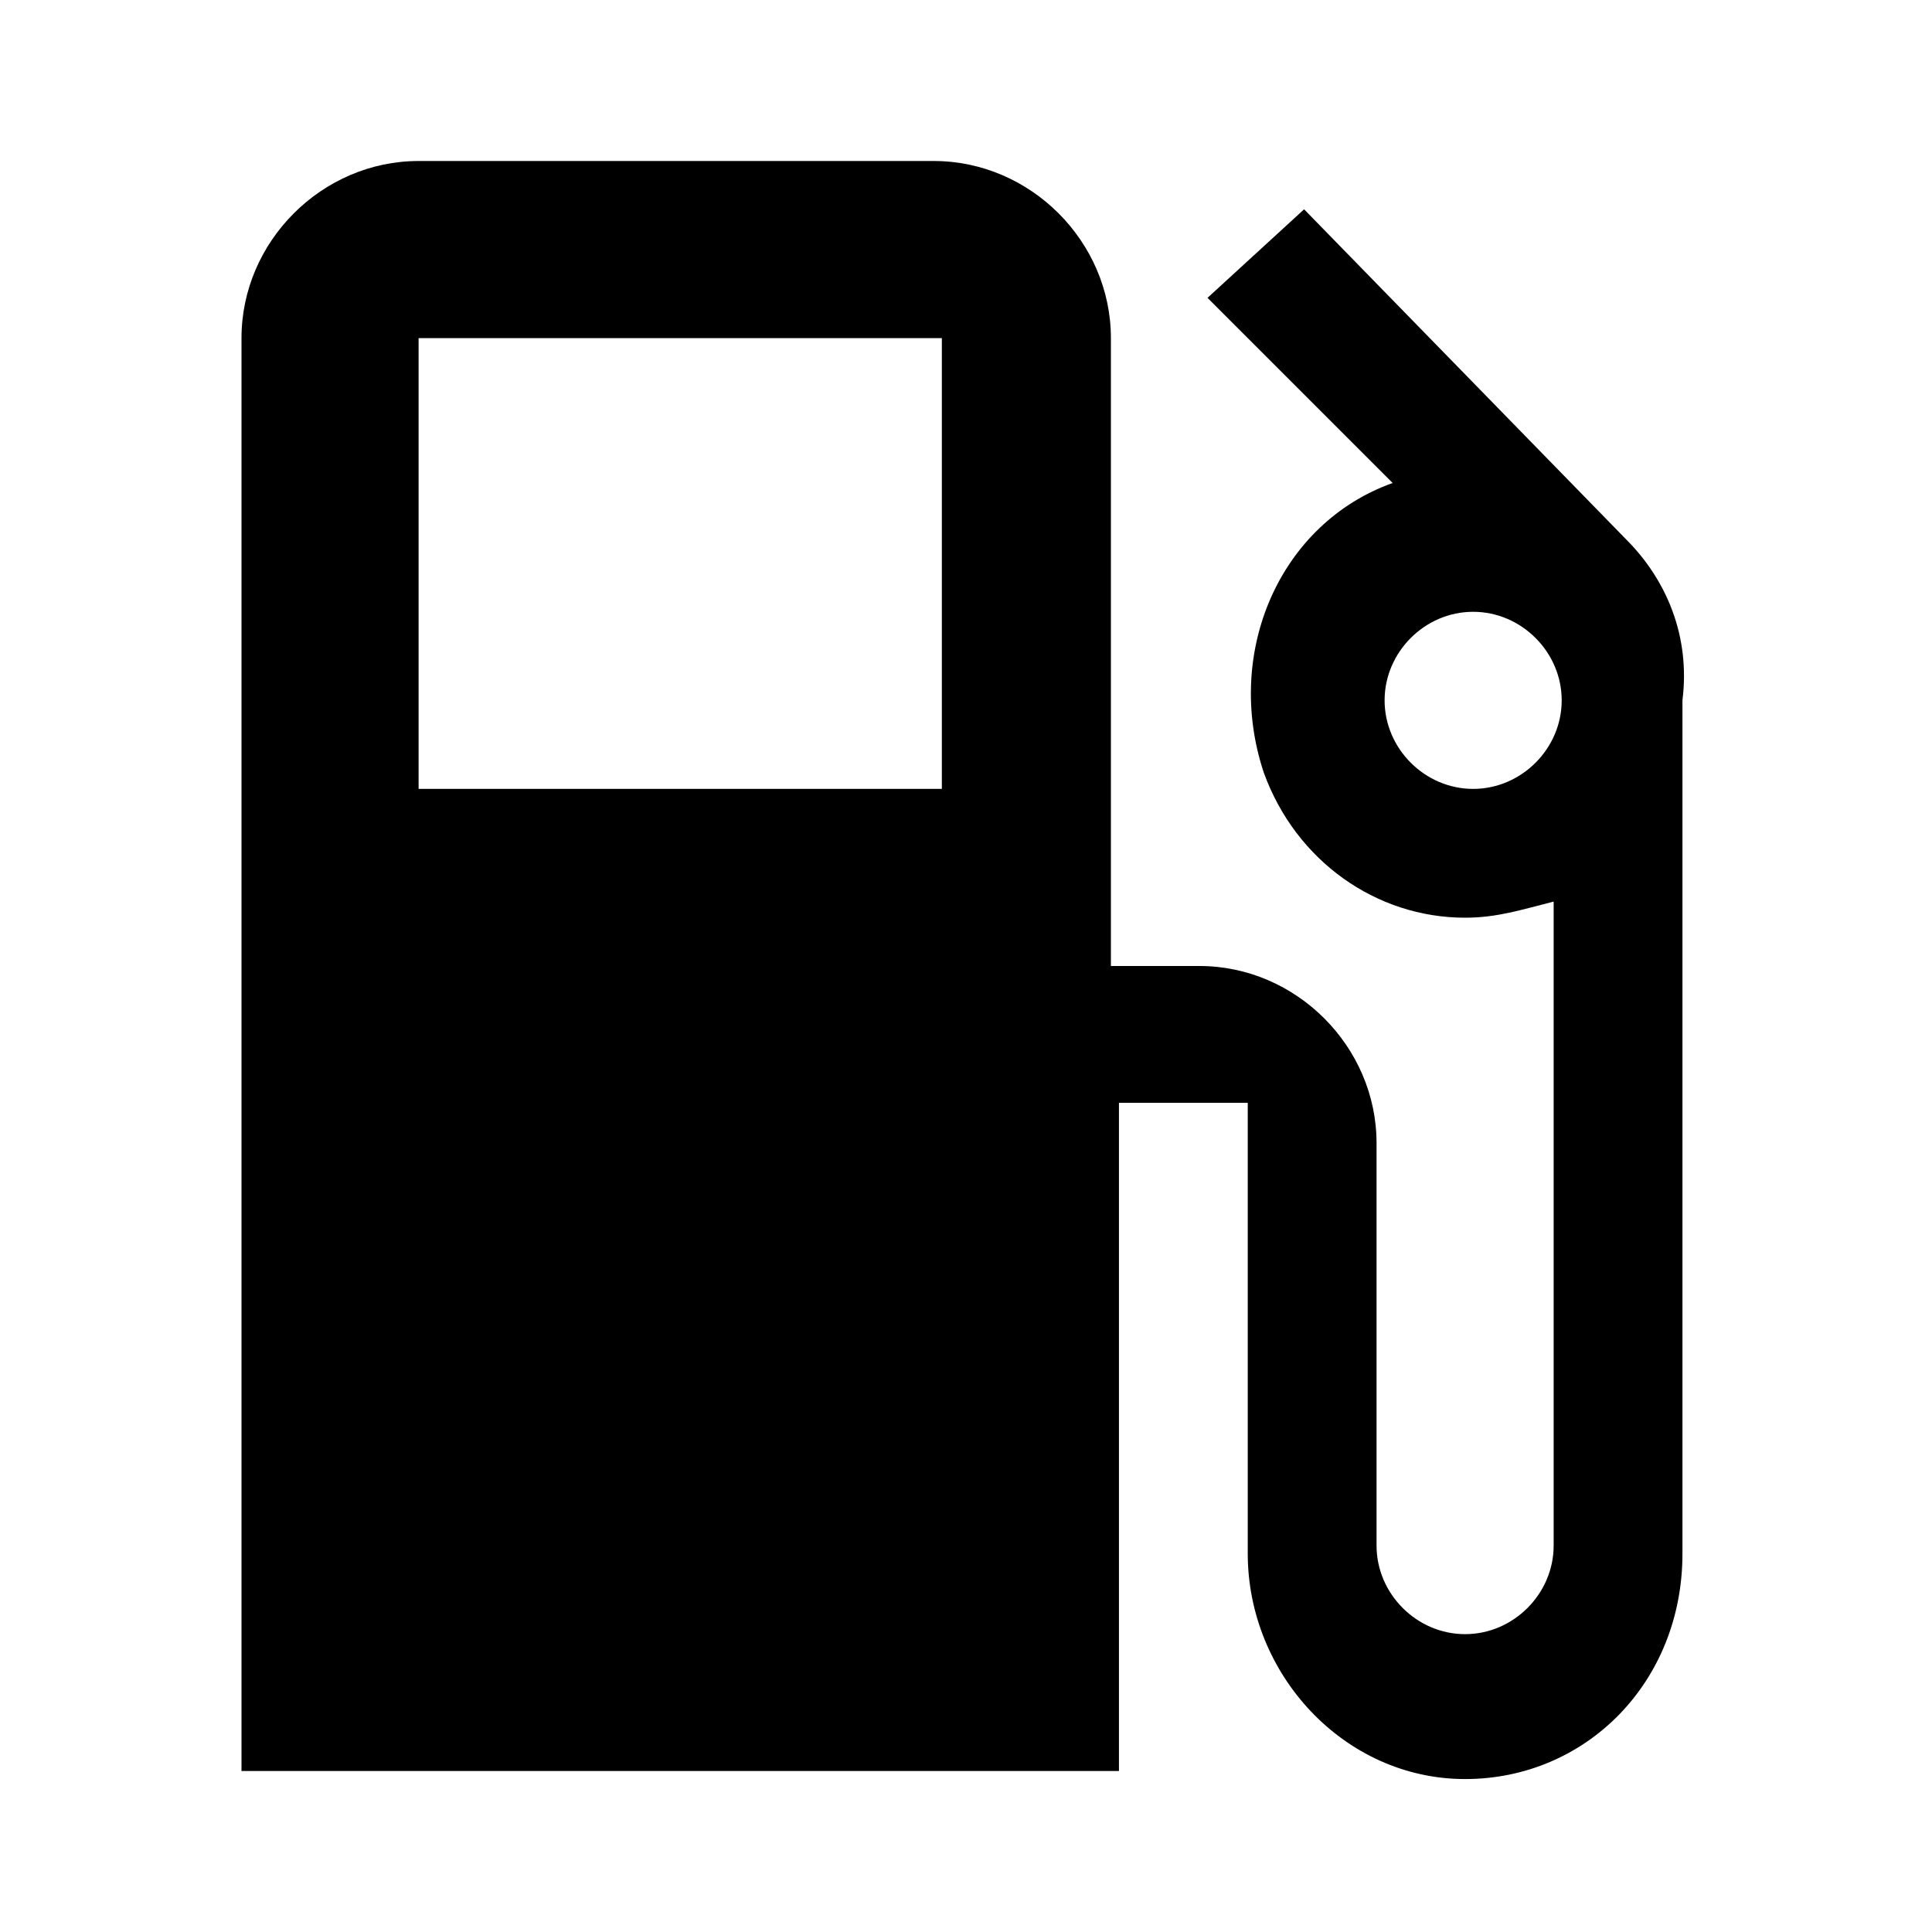 <?xml version="1.0" encoding="utf-8"?>
<!-- Generator: Adobe Illustrator 20.1.0, SVG Export Plug-In . SVG Version: 6.00 Build 0)  -->
<svg version="1.1" id="Layer_1" xmlns="http://www.w3.org/2000/svg" xmlns:xlink="http://www.w3.org/1999/xlink" x="0px" y="0px"
	 viewBox="0 0 24 24" style="enable-background:new 0 0 24 24;" xml:space="preserve">
<style type="text/css">
	.st0{fill:none;}
</style>
<title>fuel</title>
<g id="EUXICONS">
	<g id="fuel">
		<path id="Shape" d="M20.2,6.7L20.2,6.7l-4-4.1L15,3.7l2.3,2.3c-1.4,0.5-2.1,2.1-1.6,3.6c0.4,1.1,1.4,1.8,2.5,1.8
			c0.4,0,0.7-0.1,1.1-0.2v8c0,0.6-0.5,1.1-1.1,1.1c-0.6,0-1.1-0.5-1.1-1.1c0,0,0,0,0,0v-5c0-1.2-1-2.2-2.2-2.2h-1.1V4.2
			c0-1.2-1-2.2-2.2-2.2H5.2C4,2,3,3,3,4.2V22h10.9v-8.3h1.6v5.6c0,1.5,1.2,2.8,2.7,2.8s2.7-1.2,2.7-2.8V8.7
			C21,7.9,20.7,7.2,20.2,6.7z M11.7,9.8H5.2V4.2h6.5V9.8L11.7,9.8z M18.3,9.8c-0.6,0-1.1-0.5-1.1-1.1s0.5-1.1,1.1-1.1
			c0.6,0,1.1,0.5,1.1,1.1S18.9,9.8,18.3,9.8L18.3,9.8z"/>
	</g>
</g>
<rect y="0" class="st0" width="24" height="24"/>
</svg>
